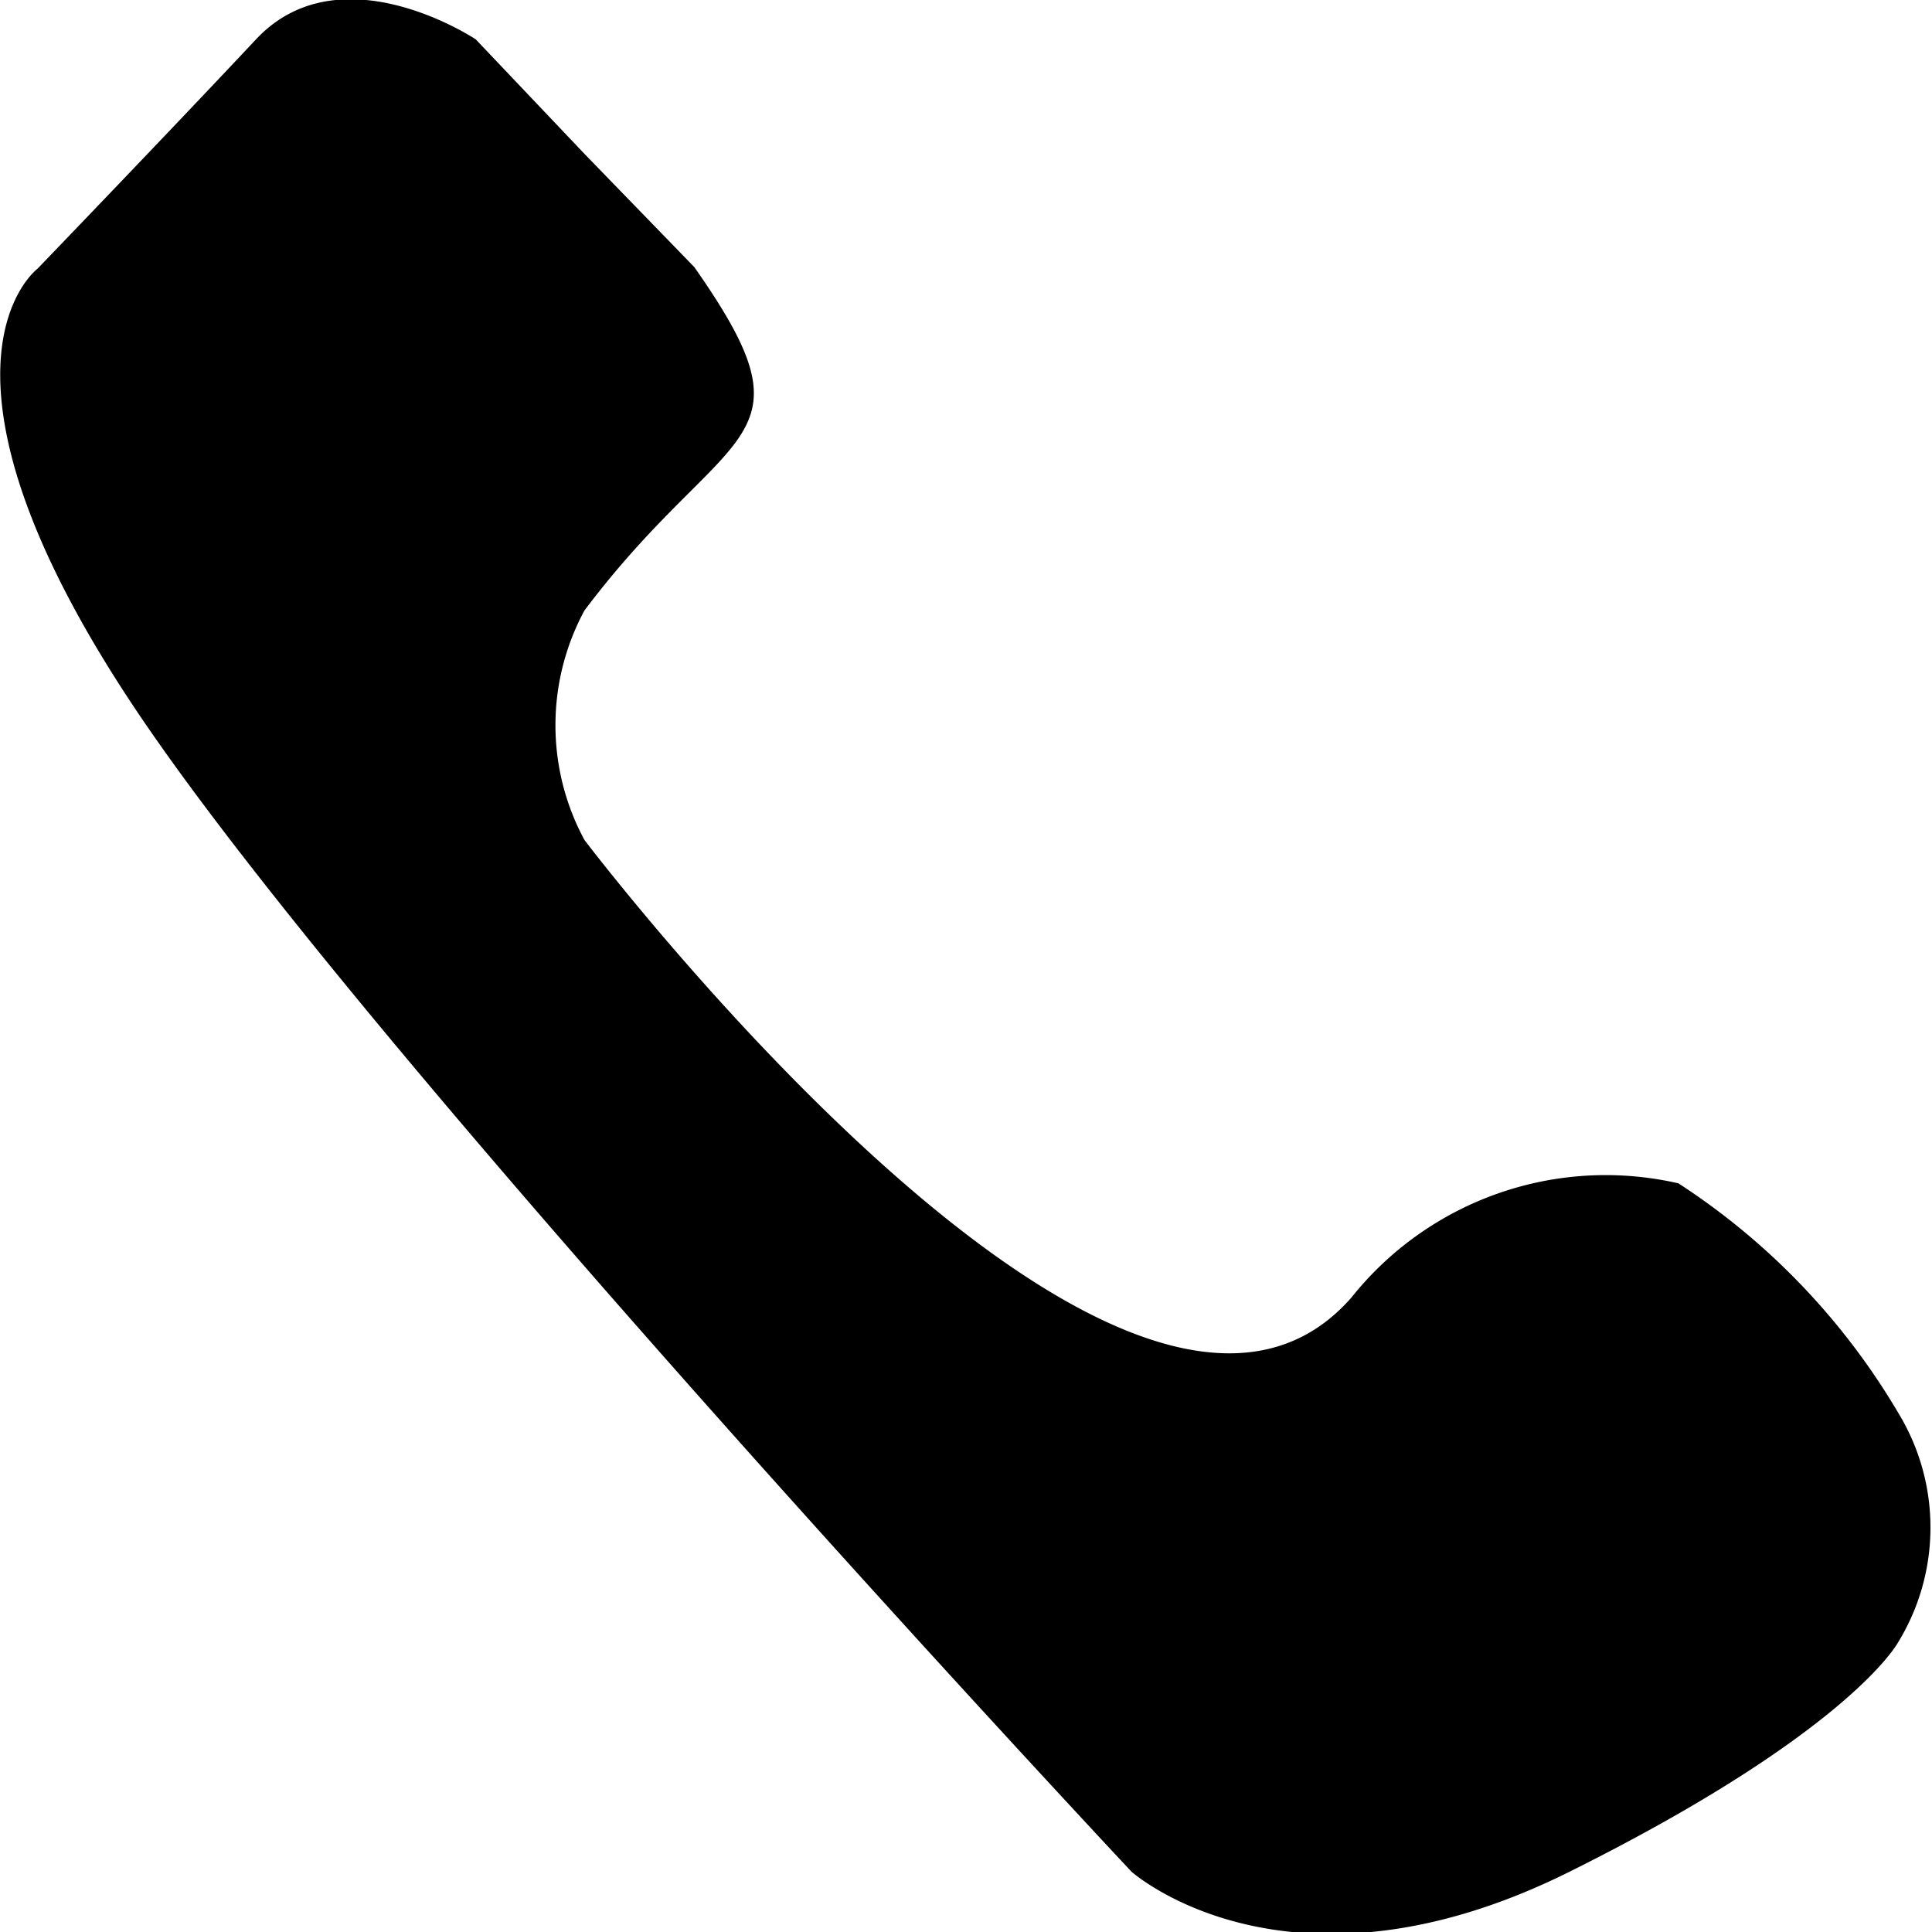 <svg xmlns="http://www.w3.org/2000/svg" width="16" height="16" viewBox="0 0 16 16">
  <path d="M4.84,1.274l-0.9-.948s-1.12-.747-1.82,0-1.81,1.9-1.81,1.9-1.12.841,0.91,3.792,8.15,9.482,8.15,9.482,1.3,1.161,3.63,0,2.72-1.9,2.72-1.9a1.822,1.822,0,0,0,0-1.9,5.741,5.741,0,0,0-1.82-1.9,2.693,2.693,0,0,0-2.71.948c-1.87,2.122-6.35-3.792-6.35-3.792a2,2,0,0,1,0-1.9c1.18-1.569,1.96-1.349.91-2.844"/>
</svg>
